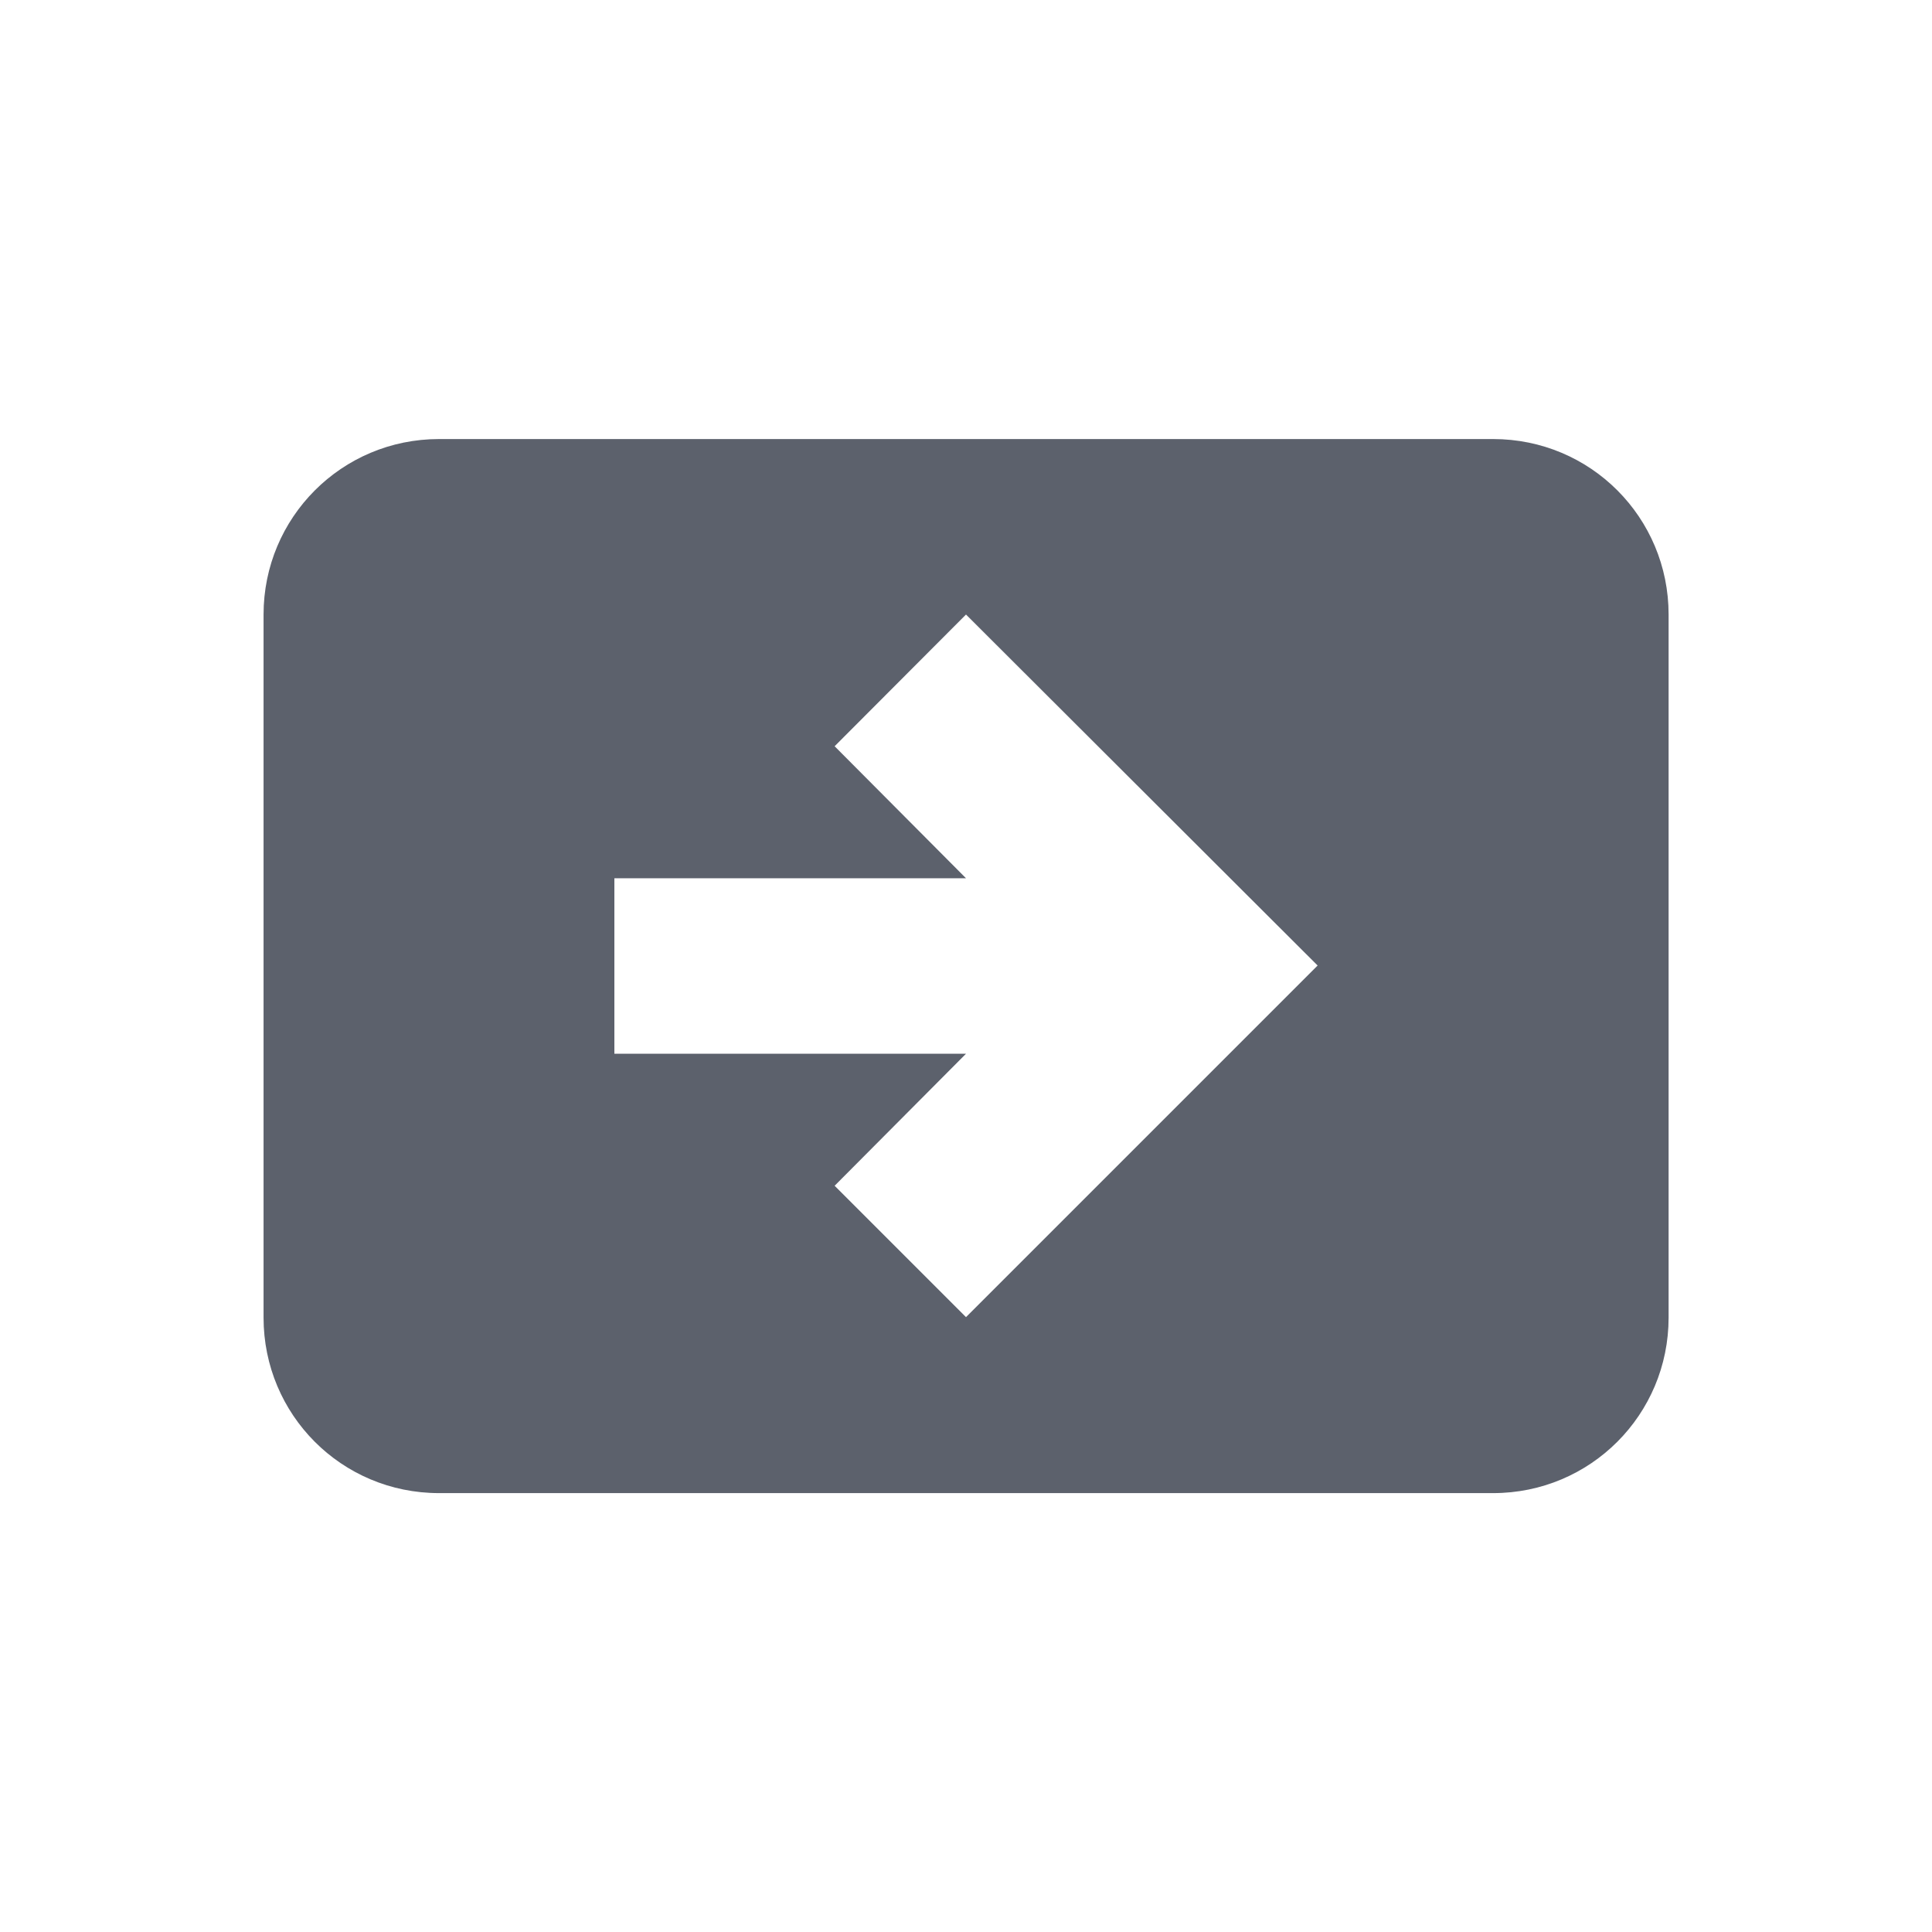 <svg height="12pt" viewBox="0 0 12 12" width="12pt" xmlns="http://www.w3.org/2000/svg"><path d="m2.727 2.727c-.605 0-1.09.488-1.09 1.09v4.367c0 .602.484 1.09 1.09 1.09h6.547c.605 0 1.09-.488 1.09-1.09v-4.367c0-.602-.484-1.09-1.09-1.09zm3.273 1.09 2.184 2.18-2.184 2.184-.816-.816.816-.82h-2.184v-1.09h2.184l-.816-.82zm0 0" fill="#5c616c"/></svg>